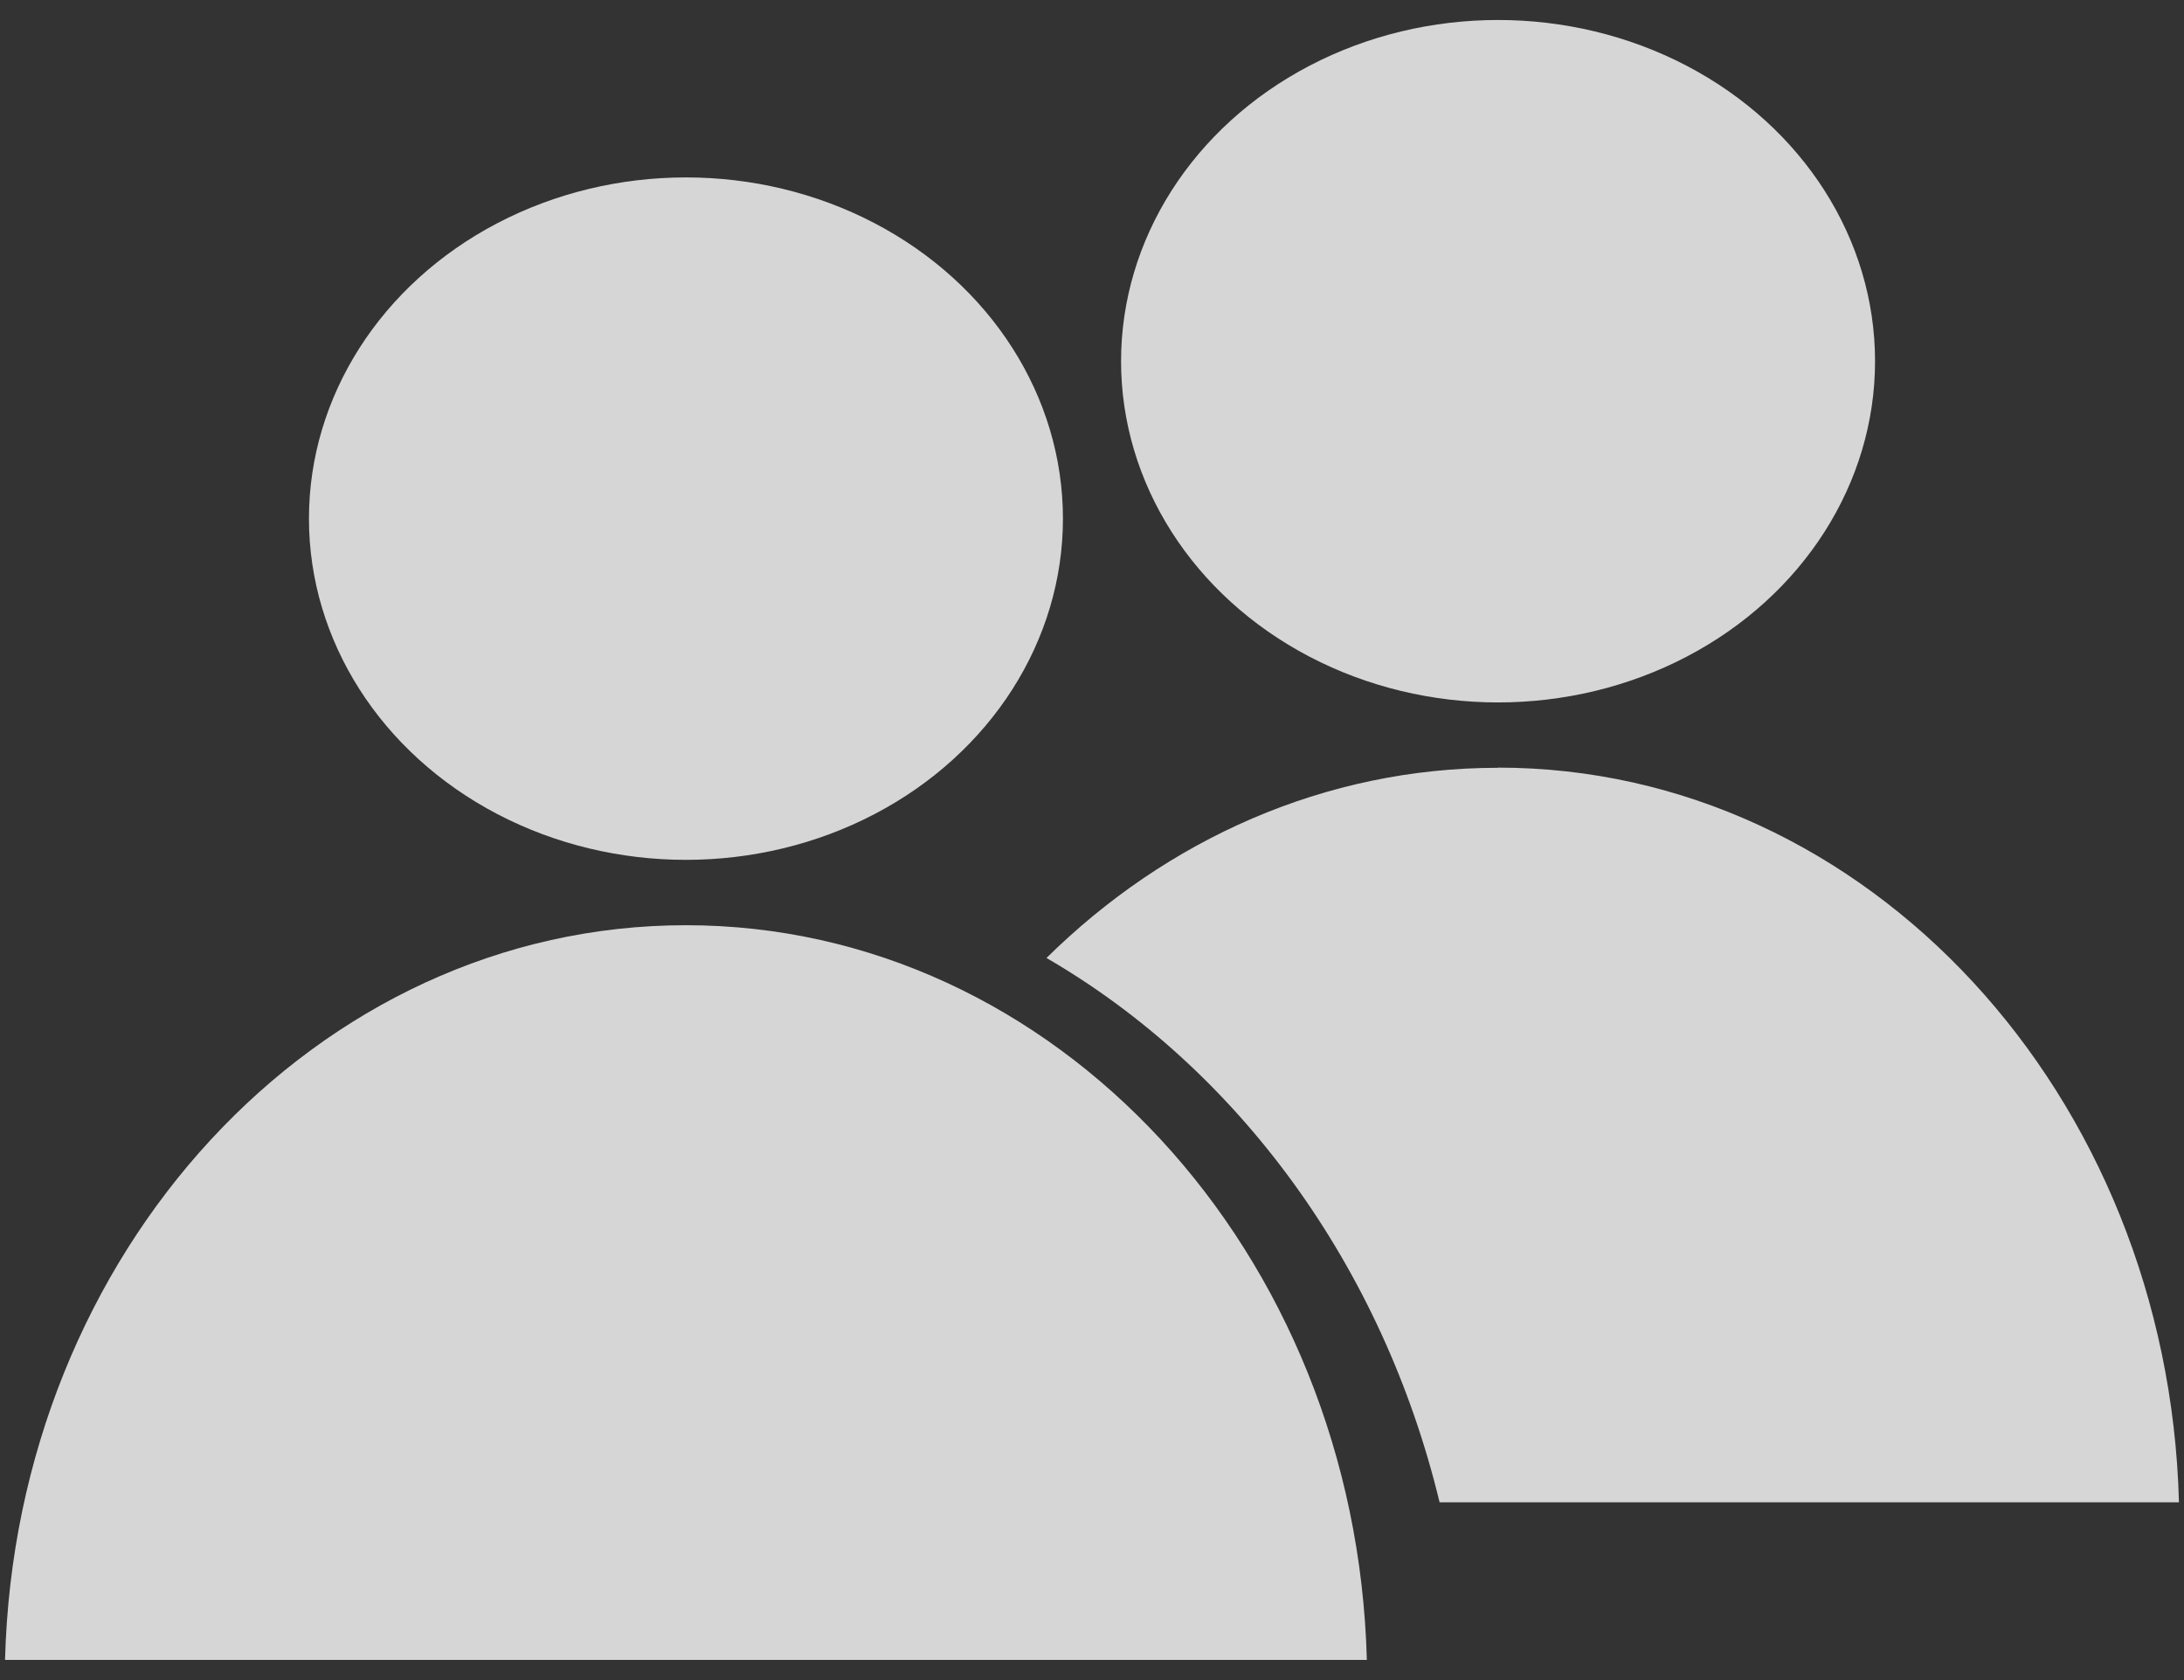 <svg xmlns="http://www.w3.org/2000/svg" width="13" height="10" viewBox="0 0 13 10">
    <rect x="0" y="0" width="13" height="10" fill="#333333" stroke="none"/>
    <g fill="#FFF" opacity=".8">
        <ellipse cx="4.083" cy="3.087" rx="2.244" ry="2.031"/>
        <path d="M4.083 5.507c-2.2 0-3.99 1.946-4.053 4.373h8.106c-.064-2.427-1.854-4.373-4.053-4.373z"/>
        <ellipse cx="8.917" cy="2.15" rx="2.244" ry="2.031"/>
        <path d="M8.917 4.57c-1.032 0-1.973.427-2.688 1.132 1.14.661 2 1.832 2.34 3.24h4.401c-.064-2.426-1.853-4.373-4.053-4.373z"/>
    </g>
</svg>
